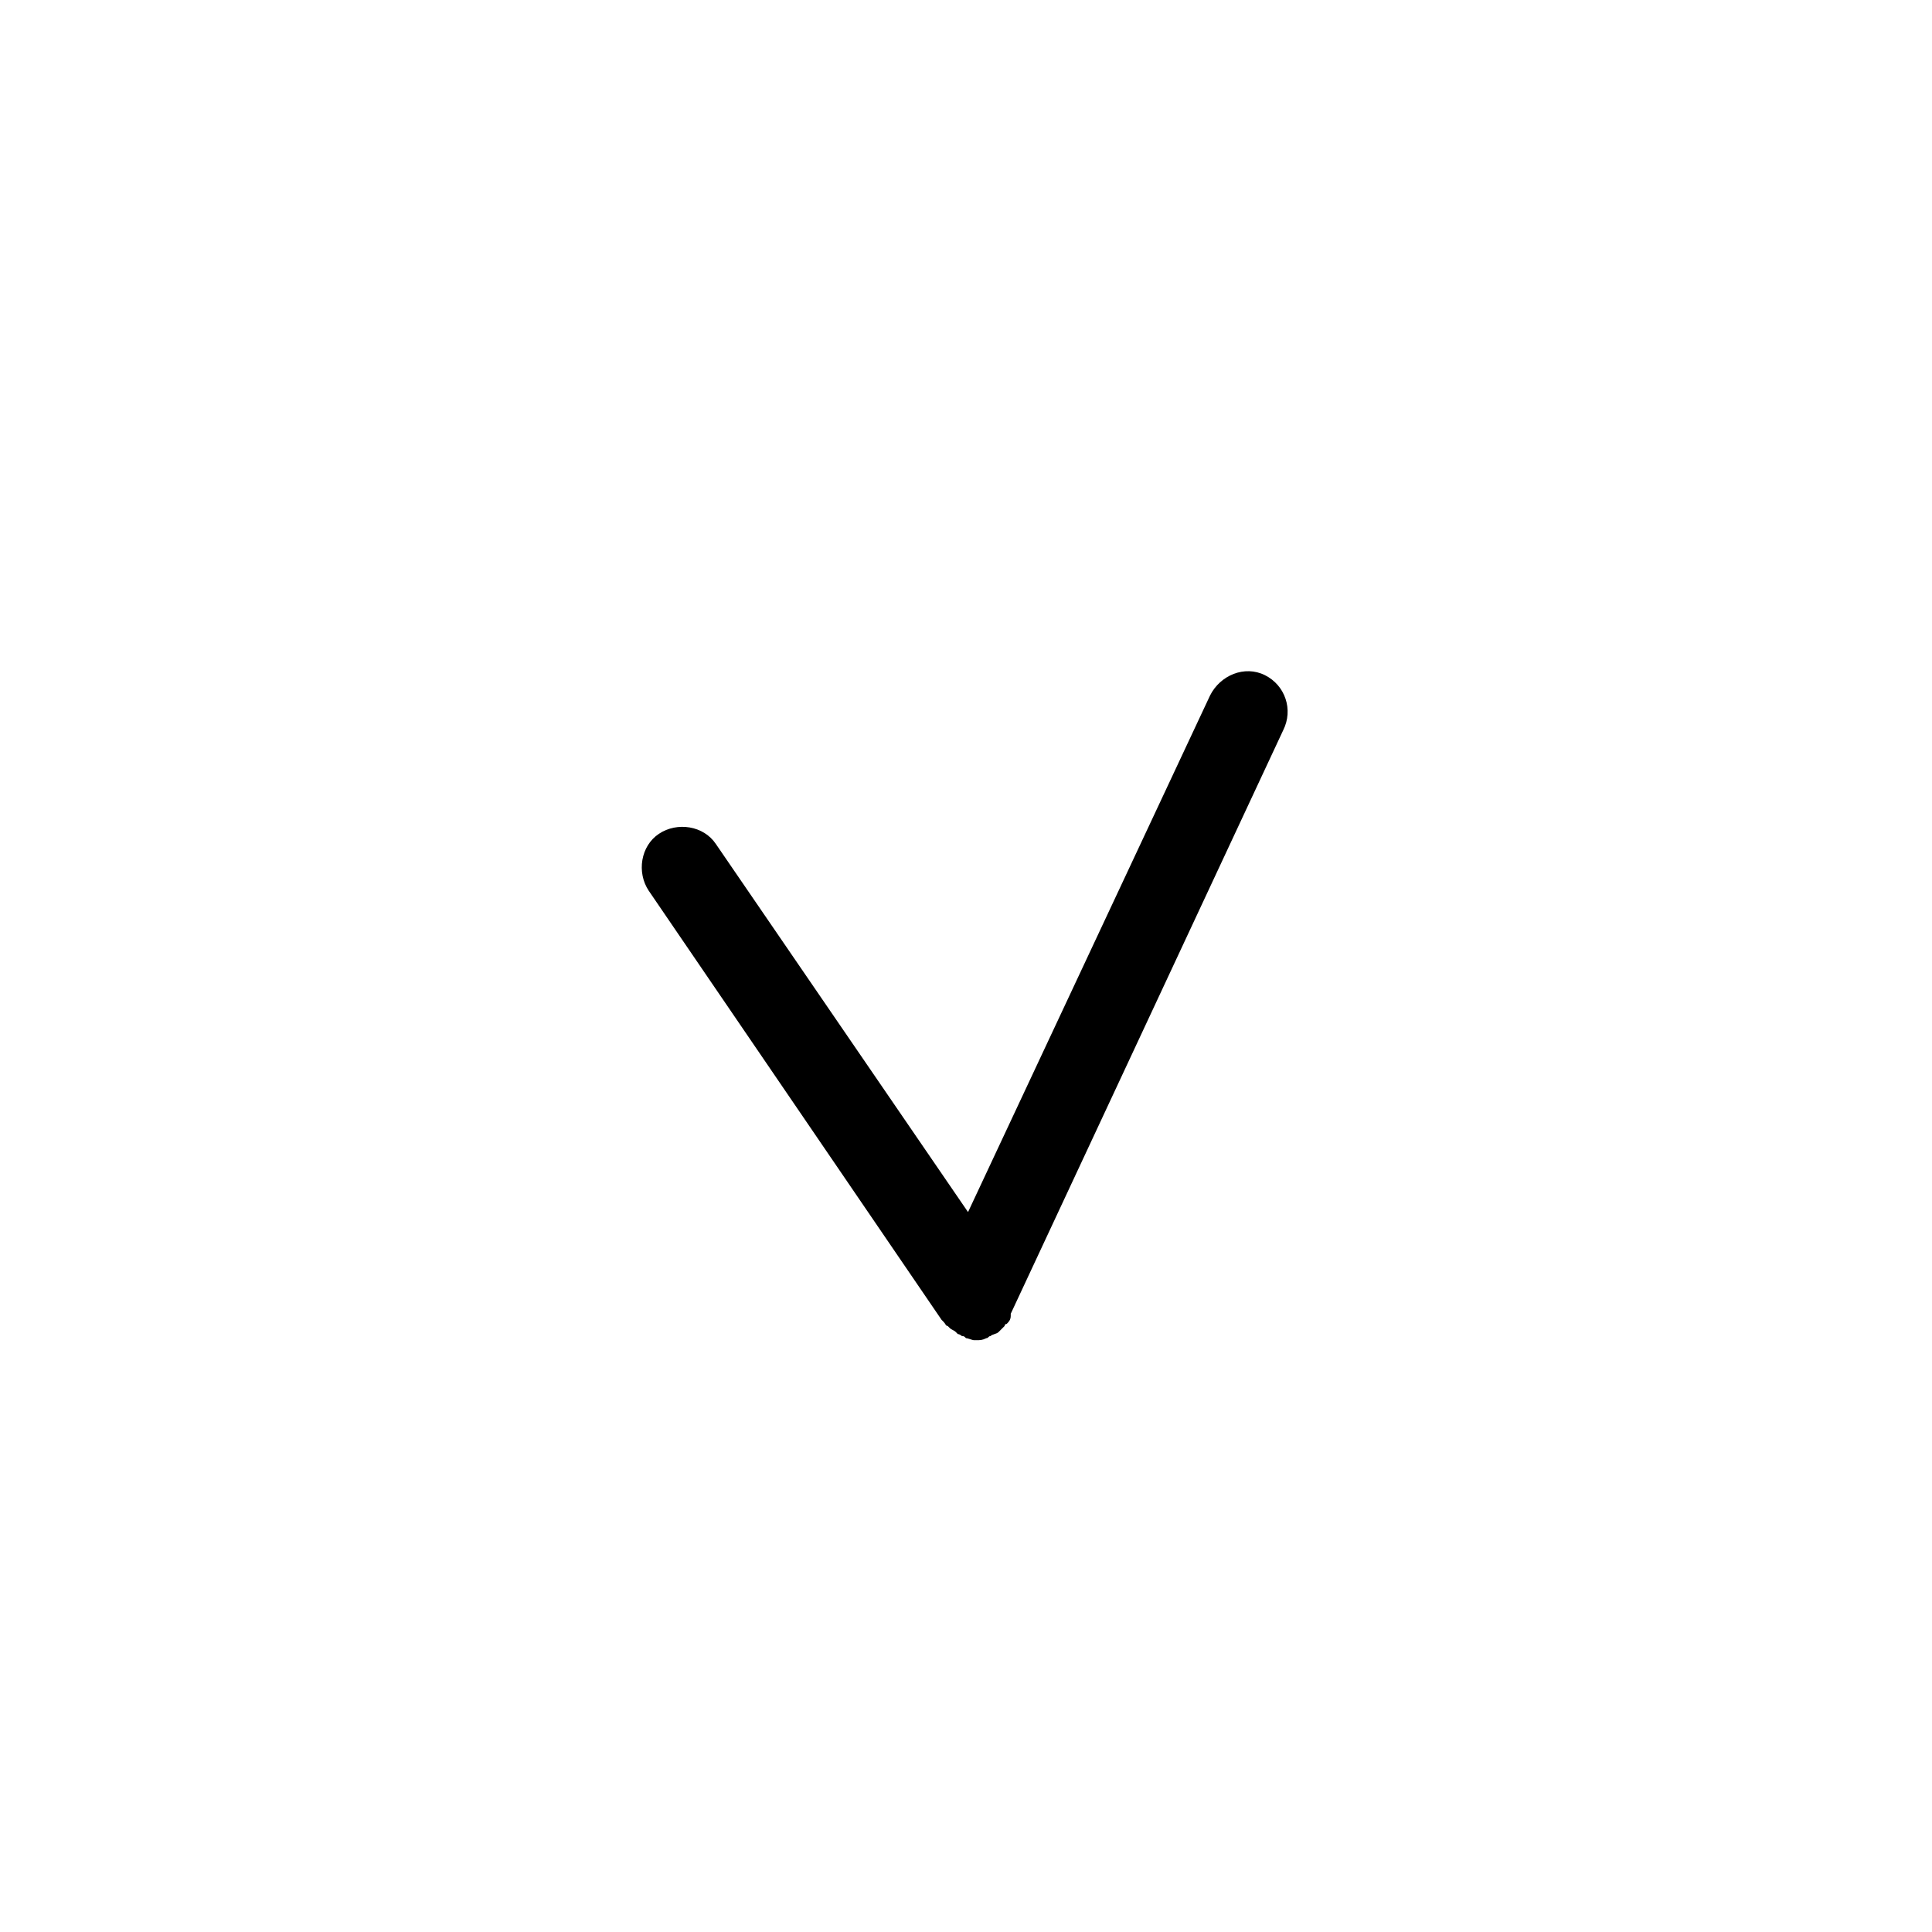 <svg xmlns="http://www.w3.org/2000/svg" viewBox="0 0 95 95">
    <path d="M62.2 33.2c-1-.5-2.2 0-2.7 1L47.6 59.6 35.2 41.5c-.6-.9-1.9-1.1-2.8-.5-.9.6-1.1 1.9-.5 2.8l14.4 21.1.1.1c.1.1.1.2.2.2l.1.1c.1.1.2.1.3.2l.1.1c.1 0 .2.1.2.1.1 0 .1 0 .2.1.1 0 .3.1.4.1h.1c.2 0 .3 0 .5-.1.1 0 .1-.1.2-.1.1-.1.3-.1.4-.2l.3-.3s0-.1.1-.1c.1-.1.2-.2.2-.4v-.1l13.4-28.7c.5-1 .1-2.2-.9-2.7z"/>
</svg>
